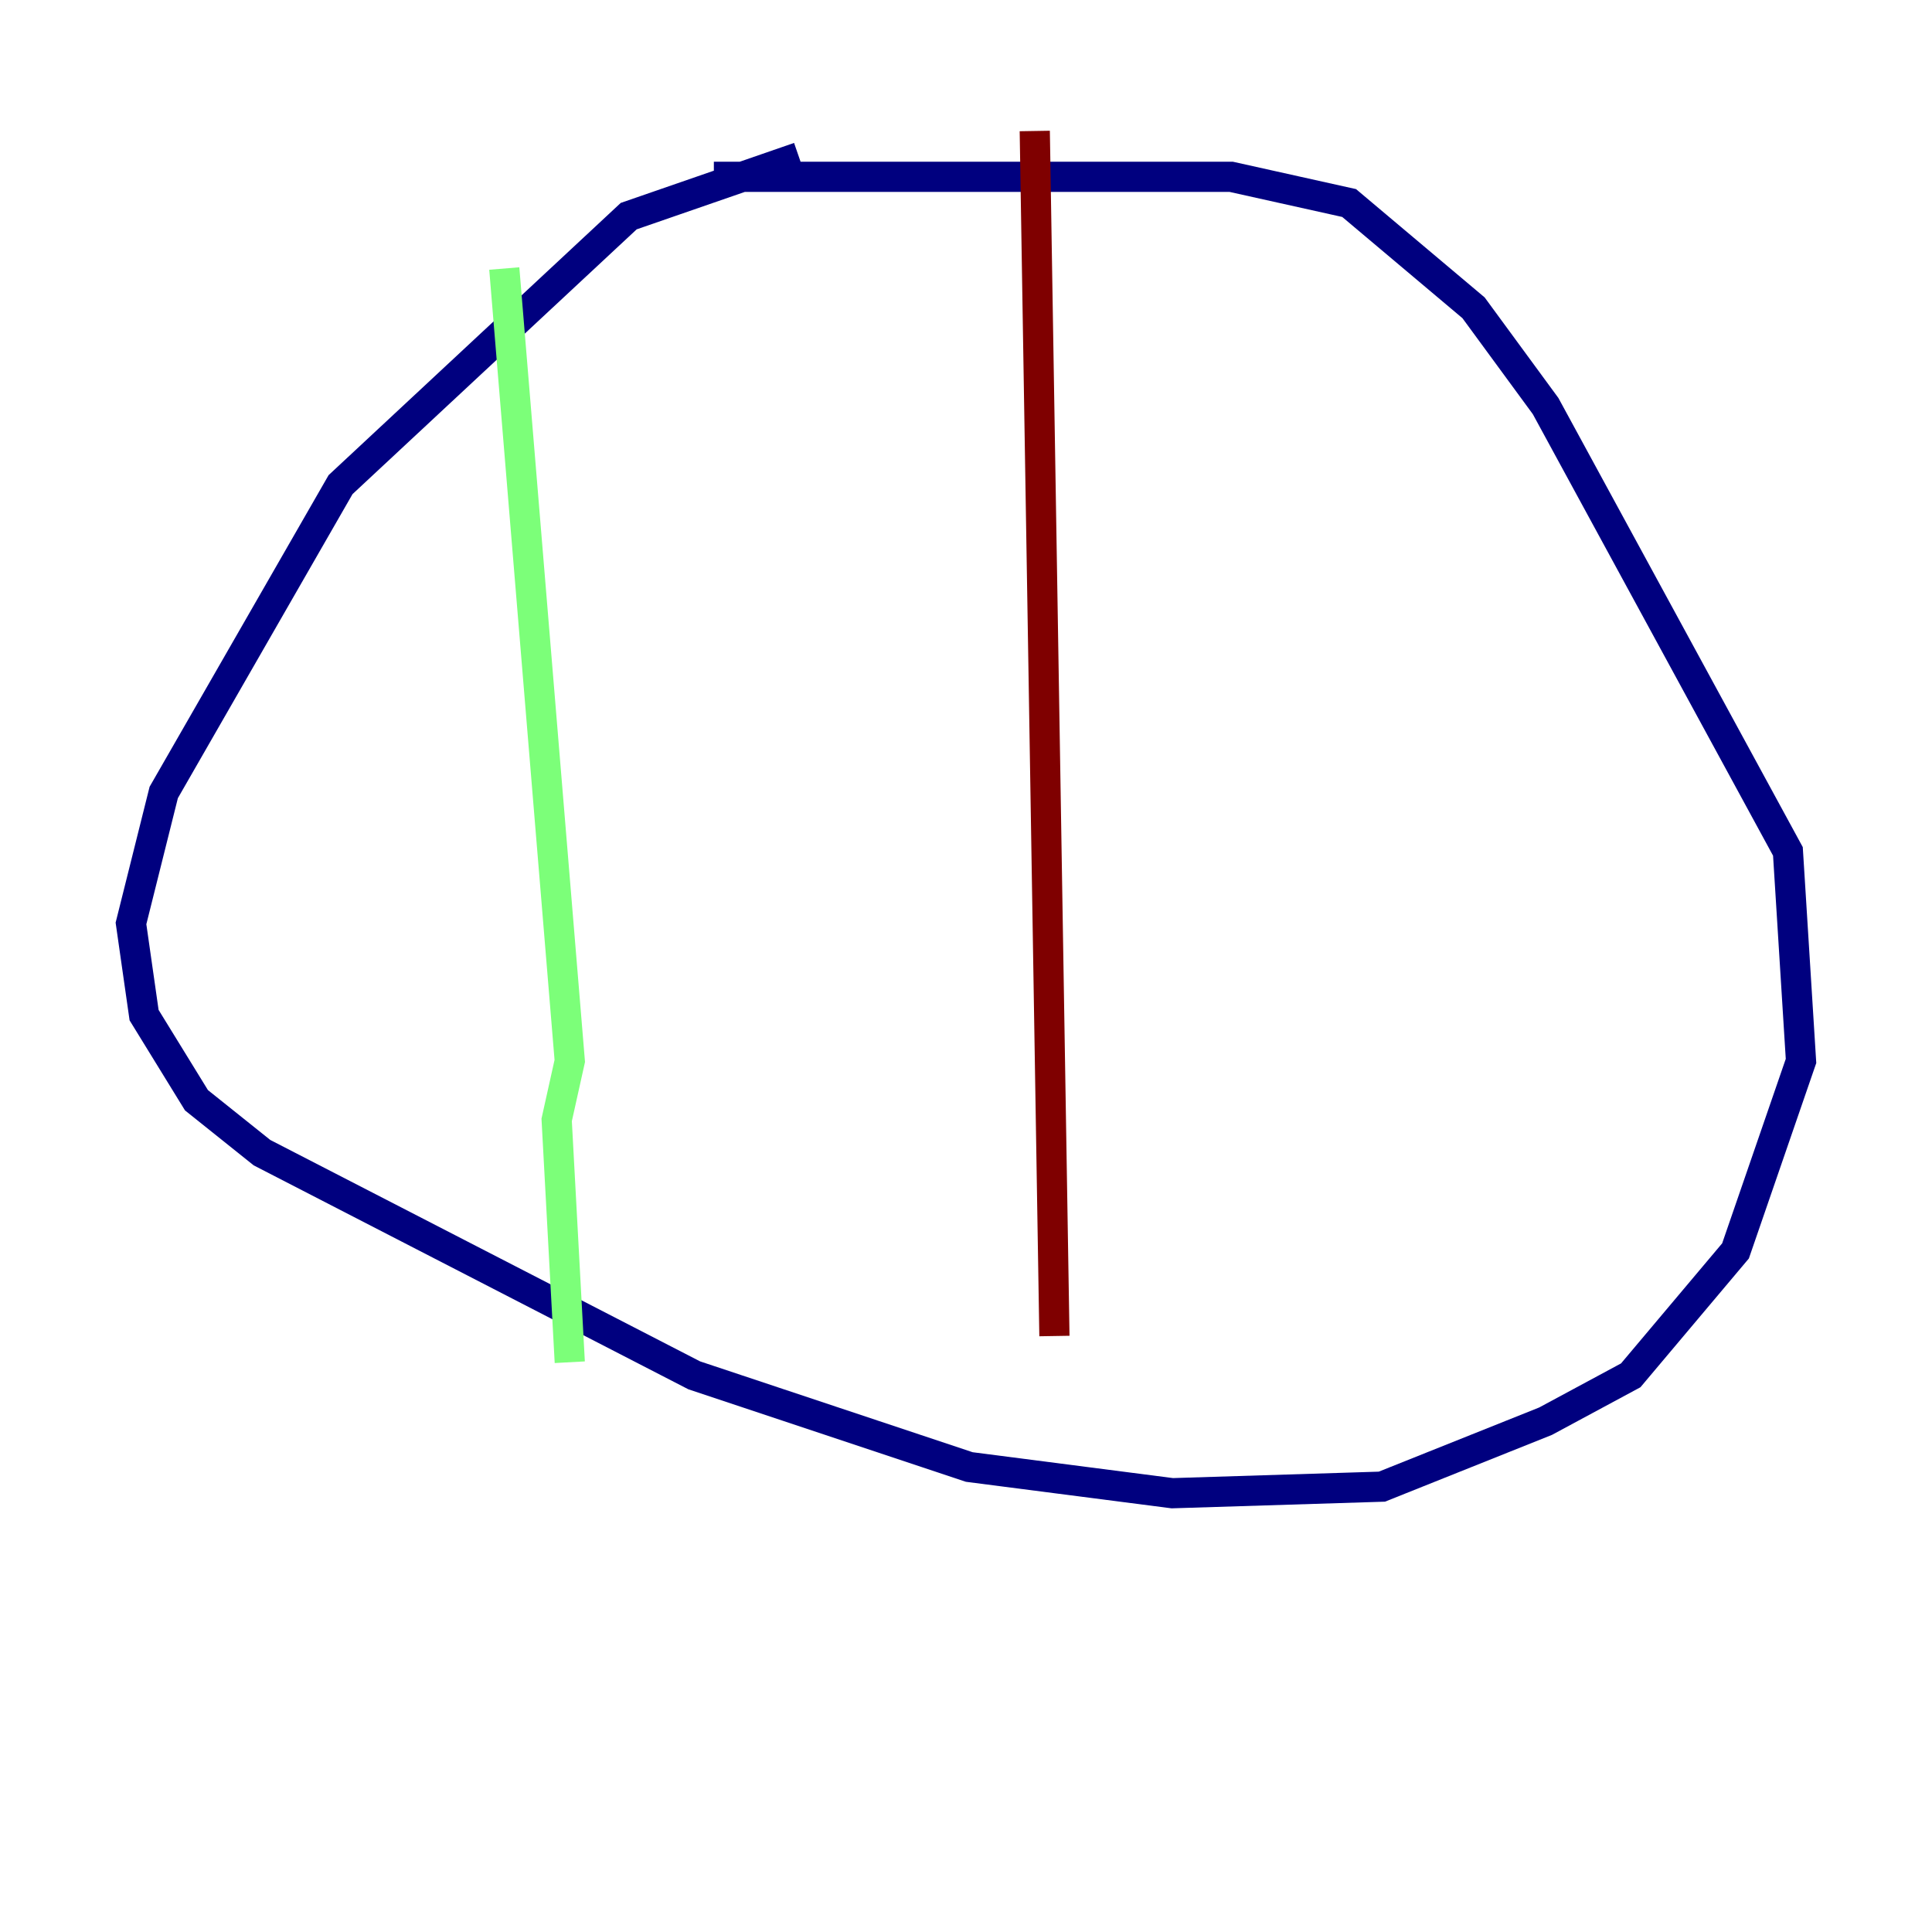 <?xml version="1.0" encoding="utf-8" ?>
<svg baseProfile="tiny" height="128" version="1.2" viewBox="0,0,128,128" width="128" xmlns="http://www.w3.org/2000/svg" xmlns:ev="http://www.w3.org/2001/xml-events" xmlns:xlink="http://www.w3.org/1999/xlink"><defs /><polyline fill="none" points="52.936,10.414 41.654,14.319 22.563,32.108 10.848,52.502 8.678,61.18 9.546,67.254 13.017,72.895 17.356,76.366 45.993,91.119 64.217,97.193 77.668,98.929 91.552,98.495 102.4,94.156 108.041,91.119 114.983,82.875 119.322,70.291 118.454,56.407 102.4,26.902 97.627,20.393 89.383,13.451 81.573,11.715 47.295,11.715" stroke="#00007f" stroke-width="2" /><polyline fill="none" points="33.41,17.79 37.749,70.291 36.881,74.197 37.749,90.251" stroke="#7cff79" stroke-width="2" /><polyline fill="none" points="68.556,8.678 69.858,88.515" stroke="#7f0000" stroke-width="2" /></svg>